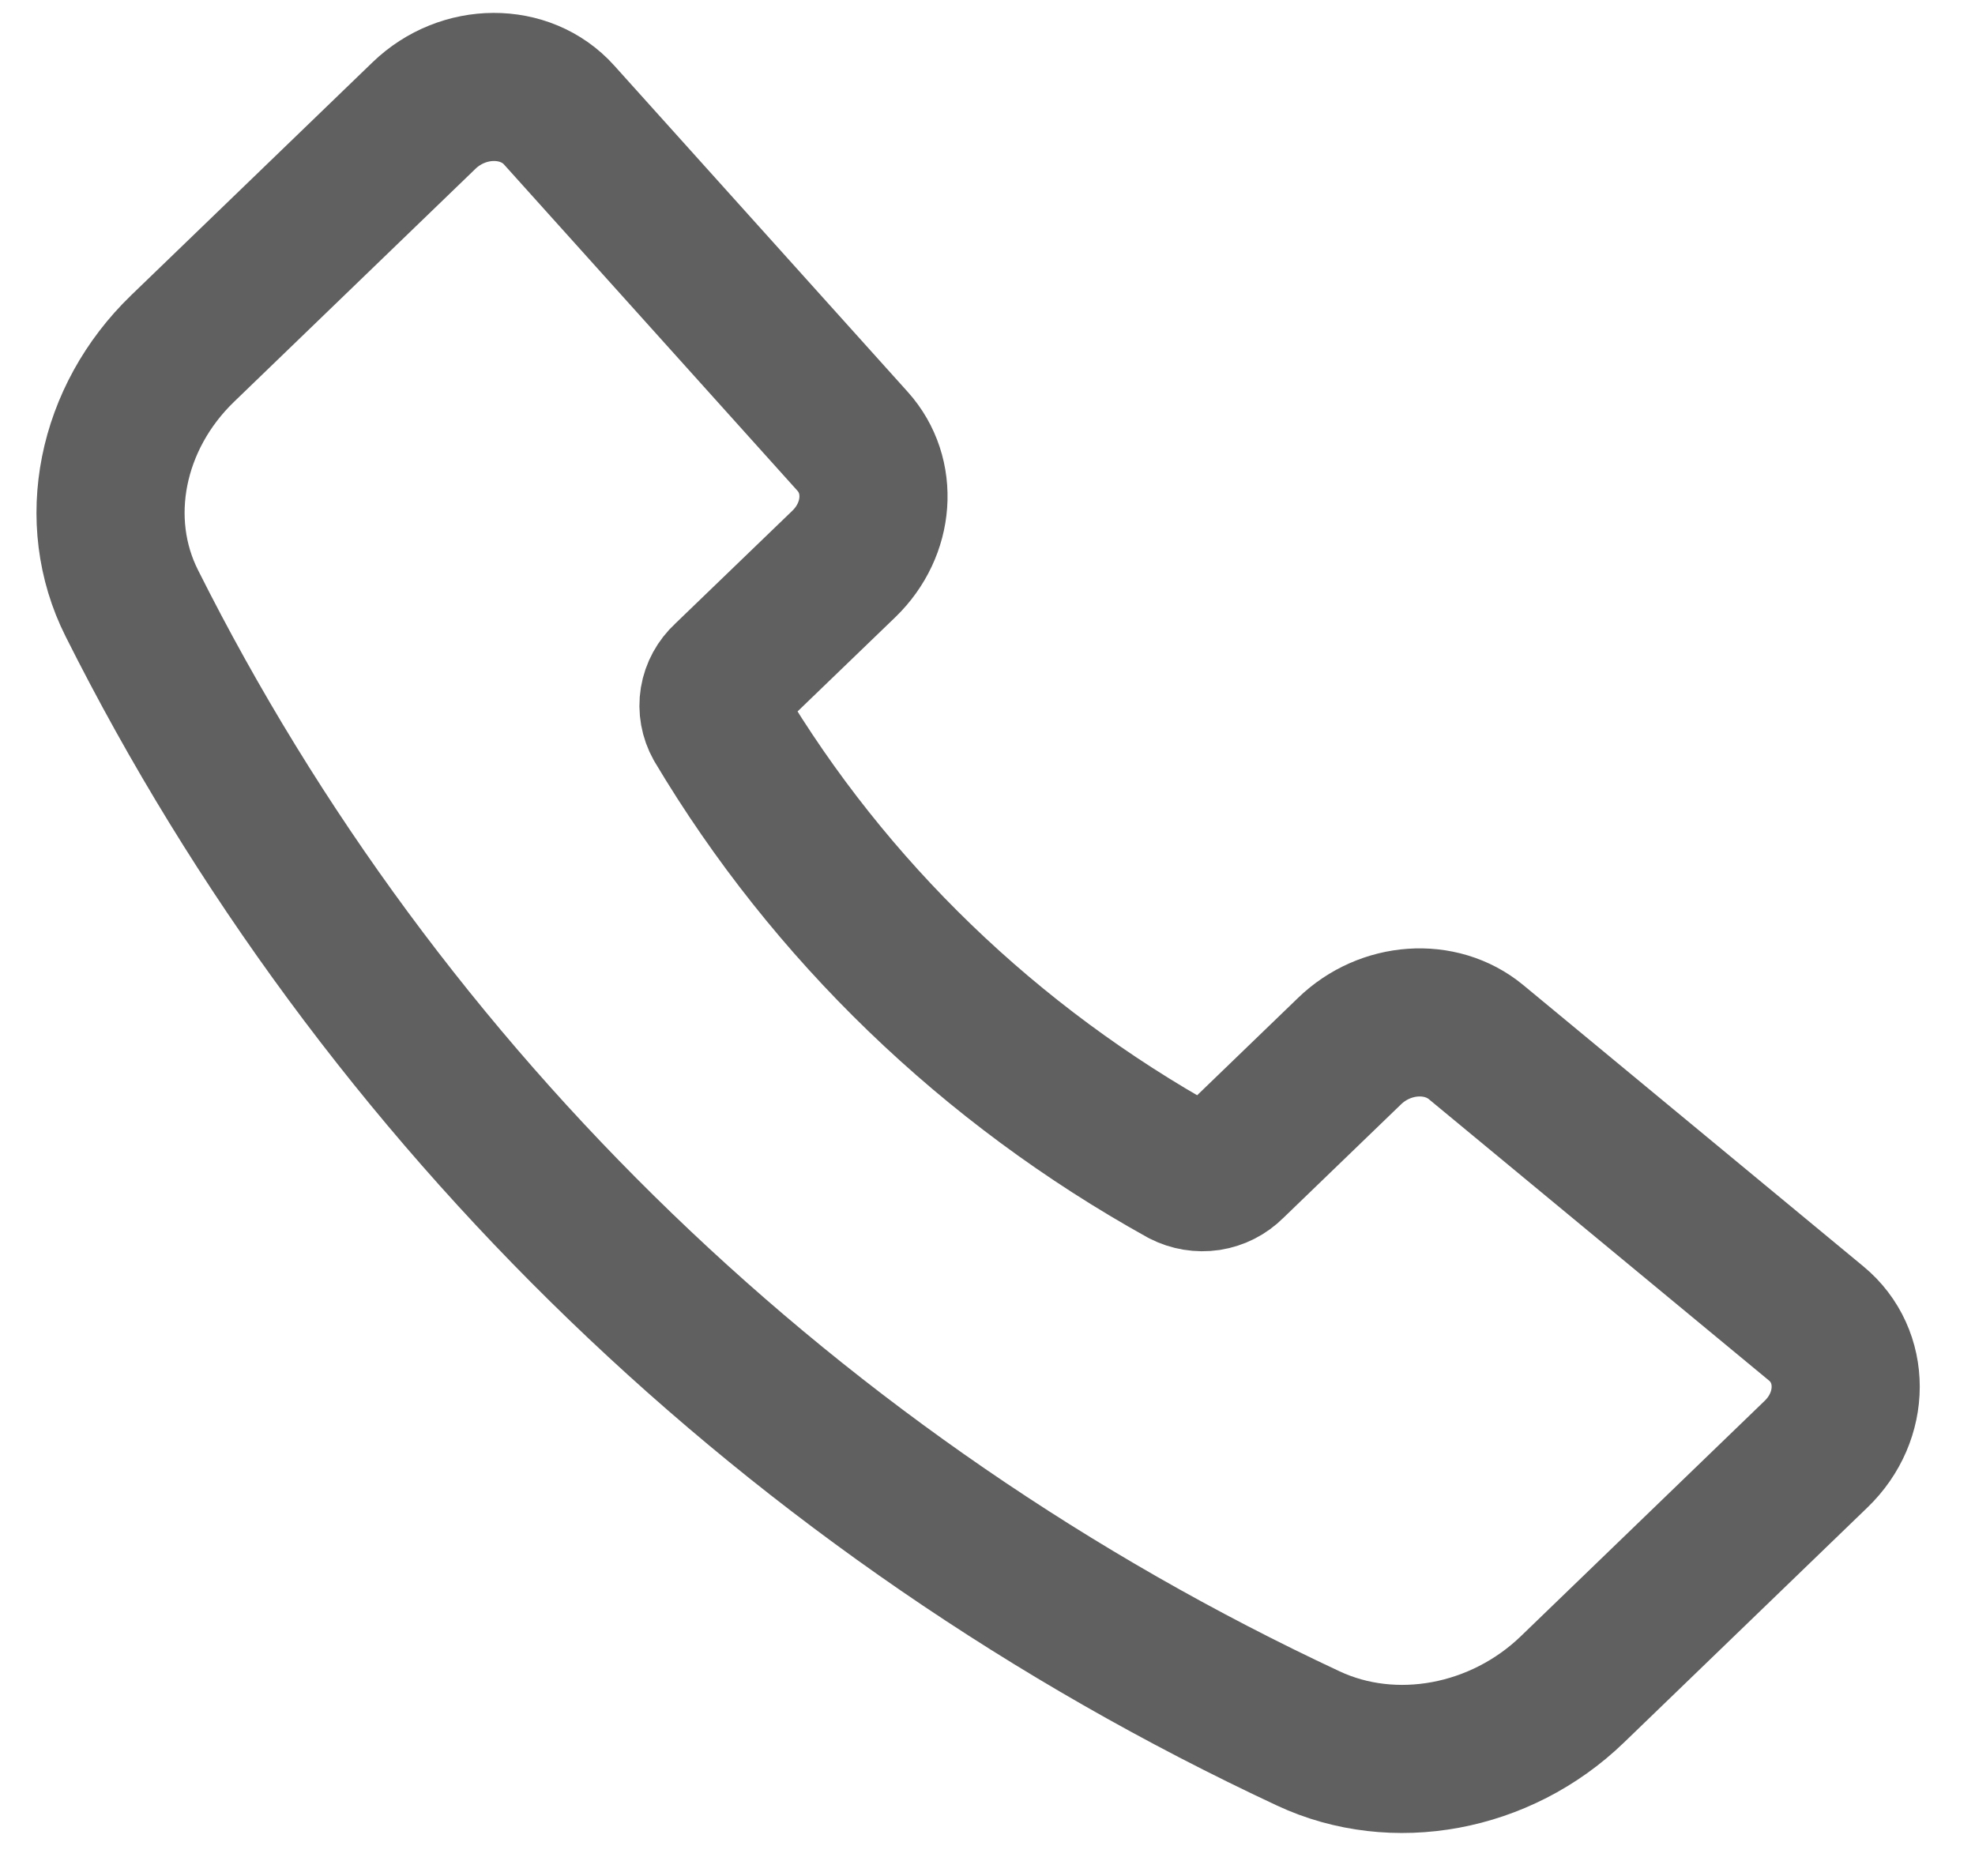 <svg width="20" height="19" viewBox="0 0 20 19" fill="none" xmlns="http://www.w3.org/2000/svg">
<path d="M8.635 4.471L5.662 1.165C5.32 0.784 4.692 0.786 4.294 1.17L1.849 3.53C1.122 4.232 0.914 5.274 1.335 6.11C3.849 11.126 8.047 15.177 13.249 17.607C14.115 18.012 15.196 17.812 15.923 17.11L18.39 14.728C18.79 14.343 18.791 13.734 18.392 13.404L14.948 10.555C14.588 10.257 14.028 10.296 13.667 10.645L12.469 11.801C12.407 11.863 12.327 11.904 12.239 11.918C12.151 11.931 12.061 11.916 11.983 11.876C10.024 10.789 8.399 9.221 7.274 7.332C7.232 7.257 7.216 7.17 7.23 7.085C7.244 7 7.287 6.922 7.351 6.863L8.546 5.711C8.908 5.36 8.947 4.819 8.635 4.471V4.471Z" stroke="#606060" stroke-width="1.5" stroke-linecap="round" stroke-linejoin="round"/>
</svg>
